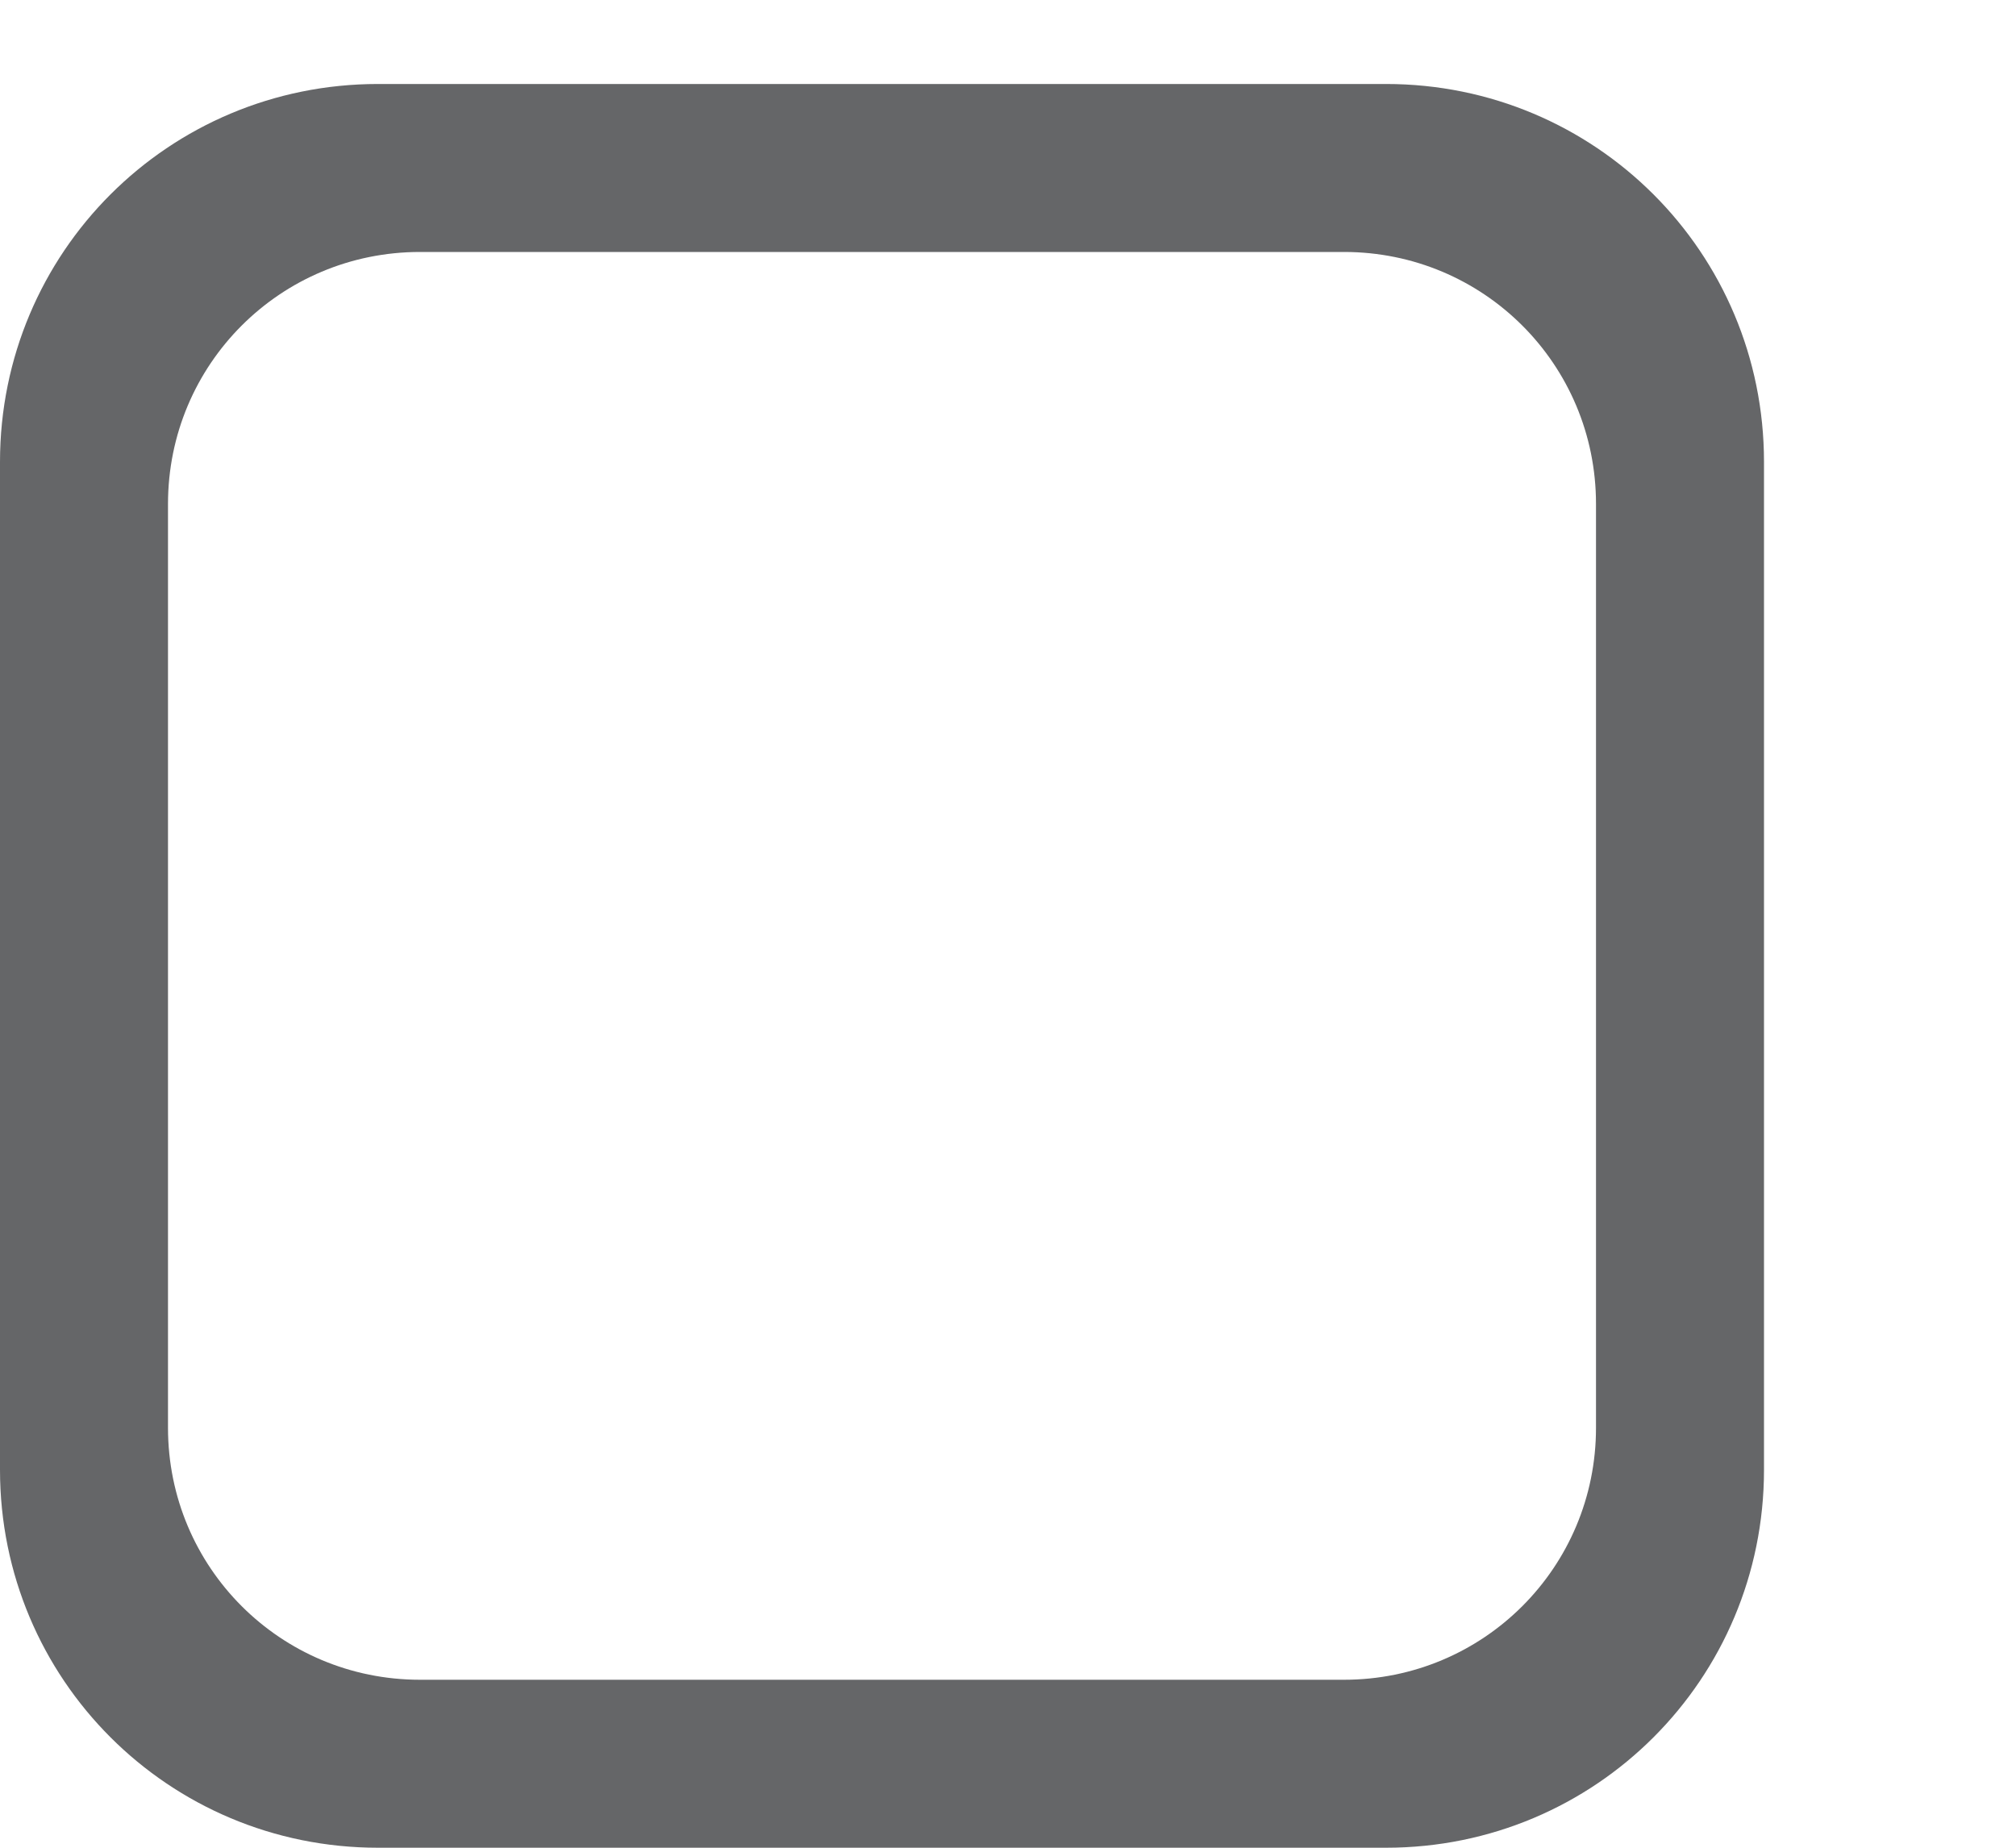<?xml version="1.0" encoding="UTF-8" standalone="no"?>
<!-- Created with Inkscape (http://www.inkscape.org/) -->

<svg
   xmlns:dc="http://purl.org/dc/elements/1.1/"
   xmlns:cc="http://creativecommons.org/ns#"
   xmlns:rdf="http://www.w3.org/1999/02/22-rdf-syntax-ns#"
   xmlns:svg="http://www.w3.org/2000/svg"
   xmlns="http://www.w3.org/2000/svg"
   xmlns:xlink="http://www.w3.org/1999/xlink"
   xmlns:sodipodi="http://sodipodi.sourceforge.net/DTD/sodipodi-0.dtd"
   xmlns:inkscape="http://www.inkscape.org/namespaces/inkscape"
   width="24"
   height="22"
   id="svg3199"
   version="1.1"
   inkscape:version="0.92.3 (2405546, 2018-03-11)"
   sodipodi:docname="checkbox-off.svg">
  <defs
     id="defs3201">
    <linearGradient
       id="linearGradient15404"
       inkscape:collect="always">
      <stop
         id="stop15406"
         offset="0"
         style="stop-color:#515151;stop-opacity:1" />
      <stop
         id="stop15408"
         offset="1"
         style="stop-color:#292929;stop-opacity:1" />
    </linearGradient>
    <inkscape:perspective
       sodipodi:type="inkscape:persp3d"
       inkscape:vp_x="0 : 526.18109 : 1"
       inkscape:vp_y="0 : 1000 : 0"
       inkscape:vp_z="744.09448 : 526.18109 : 1"
       inkscape:persp3d-origin="372.04724 : 350.78739 : 1"
       id="perspective3207" />
    <inkscape:perspective
       id="perspective3187"
       inkscape:persp3d-origin="0.5 : 0.33333333 : 1"
       inkscape:vp_z="1 : 0.5 : 1"
       inkscape:vp_y="0 : 1000 : 0"
       inkscape:vp_x="0 : 0.5 : 1"
       sodipodi:type="inkscape:persp3d" />
    <linearGradient
       inkscape:collect="always"
       xlink:href="#linearGradient5872-5-1"
       id="linearGradient5891-0-4"
       gradientUnits="userSpaceOnUse"
       x1="205.841"
       y1="246.709"
       x2="206.748"
       y2="231.241" />
    <linearGradient
       inkscape:collect="always"
       id="linearGradient5872-5-1">
      <stop
         style="stop-color:#0b2e52;stop-opacity:1"
         offset="0"
         id="stop5874-4-4" />
      <stop
         style="stop-color:#1862af;stop-opacity:1"
         offset="1"
         id="stop5876-0-5" />
    </linearGradient>
    <inkscape:path-effect
       effect="spiro"
       id="path-effect5837-4-6"
       is_visible="true" />
    <inkscape:path-effect
       effect="spiro"
       id="path-effect14768"
       is_visible="true" />
    <inkscape:path-effect
       effect="spiro"
       id="path-effect5884-4-7"
       is_visible="true" />
    <linearGradient
       y2="-388.73"
       x2="-93.031"
       y1="-396.347"
       x1="-93.031"
       gradientTransform="matrix(1.592,0,0,0.857,-256.561,59.685)"
       gradientUnits="userSpaceOnUse"
       id="linearGradient14219"
       xlink:href="#linearGradient15404"
       inkscape:collect="always" />
    <linearGradient
       inkscape:collect="always"
       id="linearGradient10013-4-63-6">
      <stop
         style="stop-color:#333333;stop-opacity:1;"
         offset="0"
         id="stop10015-2-76-1" />
      <stop
         style="stop-color:#292929;stop-opacity:1"
         offset="1"
         id="stop10017-46-15-8" />
    </linearGradient>
    <linearGradient
       inkscape:collect="always"
       id="linearGradient10597-5">
      <stop
         style="stop-color:#16191a;stop-opacity:1;"
         offset="0"
         id="stop10599-2" />
      <stop
         style="stop-color:#2b3133;stop-opacity:1"
         offset="1"
         id="stop10601-5" />
    </linearGradient>
    <linearGradient
       y2="-322.164"
       x2="921.225"
       y1="-330.051"
       x1="921.328"
       gradientTransform="matrix(1.592,0,0,0.857,-1456.546,275.452)"
       gradientUnits="userSpaceOnUse"
       id="linearGradient15374"
       xlink:href="#linearGradient10013-4-63-6"
       inkscape:collect="always" />
    <linearGradient
       gradientTransform="translate(-1199.985,216.38)"
       y2="-227.08"
       x2="1203.918"
       y1="-217.567"
       x1="1203.918"
       gradientUnits="userSpaceOnUse"
       id="linearGradient15376"
       xlink:href="#linearGradient10597-5"
       inkscape:collect="always" />
    <linearGradient
       id="linearGradient5581-5-2-4-6-8-7-35-8">
      <stop
         id="stop5583-0-92-8-0-7-6-5-1"
         offset="0"
         style="stop-color:#454c4c;stop-opacity:1;" />
      <stop
         style="stop-color:#393f3f;stop-opacity:1;"
         offset="0.4"
         id="stop5585-4-7-2-7-9-9-92-0" />
      <stop
         id="stop5587-6-7-2-0-3-1-21-5"
         offset="1"
         style="stop-color:#2d3232;stop-opacity:1;" />
    </linearGradient>
  </defs>
  <sodipodi:namedview
     id="base"
     pagecolor="#a2a2a2"
     bordercolor="#2d2d2d"
     borderopacity="1"
     inkscape:pageopacity="1"
     inkscape:pageshadow="2"
     inkscape:zoom="8.4374996"
     inkscape:cx="6.6898922"
     inkscape:cy="6.0541446"
     inkscape:document-units="px"
     inkscape:current-layer="layer1"
     showgrid="true"
     inkscape:window-width="1280"
     inkscape:window-height="713"
     inkscape:window-x="0"
     inkscape:window-y="25"
     inkscape:window-maximized="0"
     borderlayer="true"
     inkscape:showpageshadow="false"
     inkscape:snap-nodes="false"
     inkscape:snap-bbox="true"
     showborder="true">
    <inkscape:grid
       type="xygrid"
       id="grid14843"
       empspacing="5"
       visible="true"
       enabled="true"
       snapvisiblegridlinesonly="true" />
  </sodipodi:namedview>
  <g
     inkscape:label="Layer 1"
     inkscape:groupmode="layer"
     id="layer1"
     transform="translate(-342.5,-521.362)">
    <rect
       style="color:#000000;fill:none;stroke:none;stroke-width:2;marker:none;visibility:visible;display:inline;overflow:visible;enable-background:accumulate"
       id="rect17347"
       width="21.944"
       height="21.944"
       x="342.299"
       y="521.584" />
    <path
       style="display:inline;opacity:1;fill:#5d5e60;fill-opacity:0.947;stroke:none;stroke-opacity:1;enable-background:new"
       d="M 4.5 1 C 2.007 1 0 3.007 0 5.5 L 0 17.5 C 0 19.993 2.007 22 4.5 22 L 16.5 22 C 18.993 22 21 19.993 21 17.5 L 21 5.5 C 21 3.007 18.993 1 16.5 1 L 4.5 1 z M 5 3 L 16 3 C 17.662 3 19 4.338 19 6 L 19 17 C 19 18.662 17.662 20 16 20 L 5 20 C 3.338 20 2 18.662 2 17 L 2 6 C 2 4.338 3.338 3 5 3 z "
       transform="translate(342.5,521.362)"
       id="path4731" />
  </g>
</svg>
